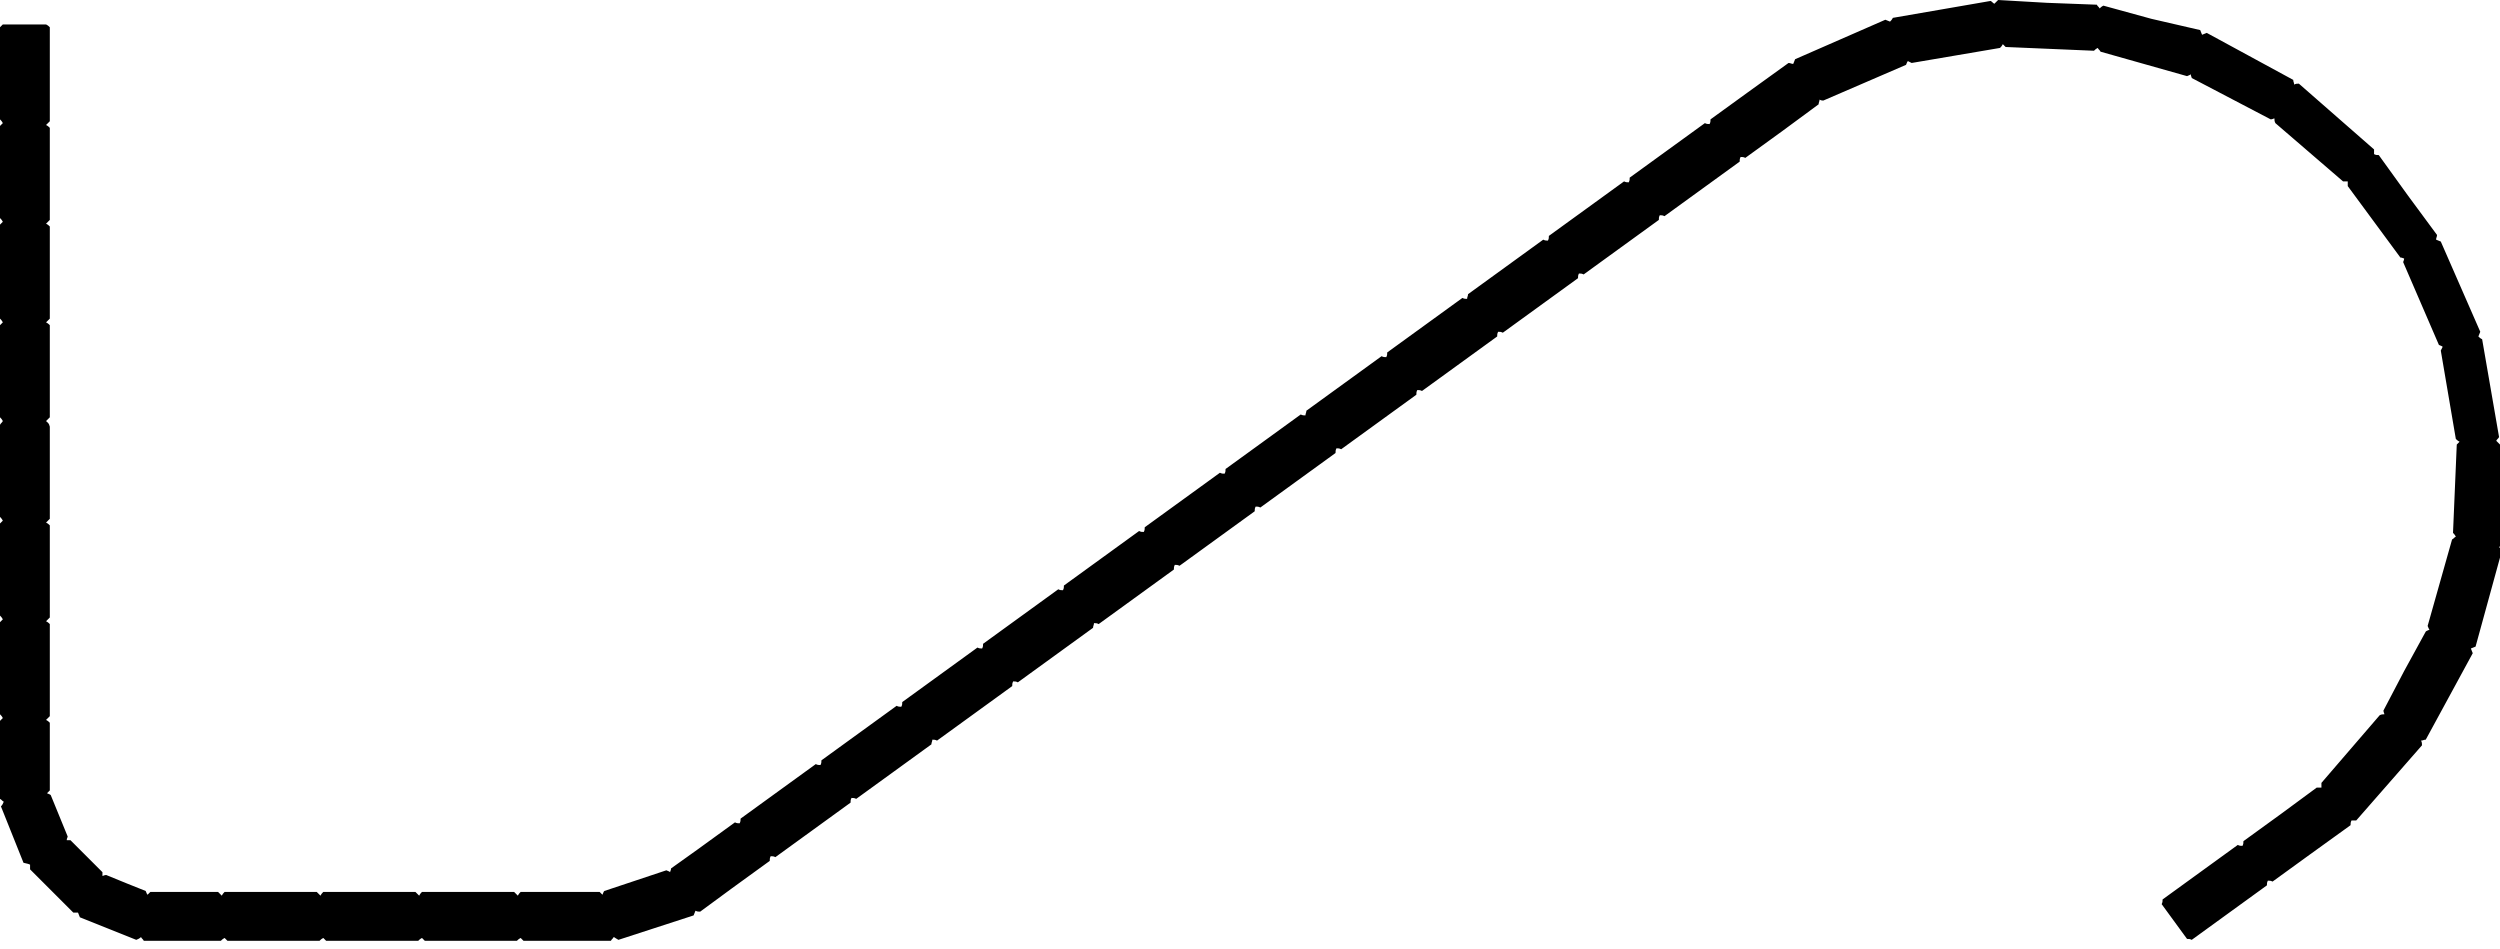 <svg viewBox="0 0 266 101" fill="none" xmlns="http://www.w3.org/2000/svg">
    <path d="M266 47.3C265.9 47.2 265.8 47.1 265.6 46.9C265.7 46.7 265.8 46.7 265.9 46.5L265 41.3L264.1 36.1C263.9 36 263.8 35.9 263.7 35.8C263.8 35.6 263.8 35.5 263.9 35.3L261.8 30.5L259.7 25.7C259.5 25.6 259.4 25.6 259.2 25.5C259.2 25.3 259.3 25.2 259.3 25L256.2 20.8L253.1 16.5C252.9 16.5 252.8 16.5 252.6 16.4C252.6 16.2 252.6 16.1 252.6 15.9L248.6 12.4L244.6 8.9C244.4 8.9 244.3 8.9 244.1 9C244.1 8.8 244 8.7 244 8.5L239.4 6L234.8 3.5C234.6 3.6 234.5 3.6 234.3 3.7C234.2 3.5 234.2 3.4 234.1 3.2L228.9 2L223.8 0.6C223.6 0.7 223.5 0.8 223.4 0.9C223.3 0.7 223.2 0.7 223.1 0.5L217.8 0.3L212.6 0C212.5 0.1 212.4 0.2 212.2 0.4C212 0.3 212 0.2 211.8 0.1L206.6 1L201.4 1.9C201.3 2.1 201.2 2.2 201.1 2.3C200.9 2.2 200.8 2.2 200.6 2.1L195.8 4.2L191 6.3C190.9 6.5 190.9 6.6 190.8 6.8C190.6 6.8 190.5 6.7 190.3 6.7L186 9.8L182 12.7C182 12.9 182 13 181.9 13.2C181.7 13.2 181.6 13.2 181.4 13.1L177.4 16L173.4 18.9C173.4 19.1 173.4 19.2 173.3 19.4C173.1 19.4 173 19.4 172.8 19.3L168.8 22.2L164.8 25.1C164.8 25.3 164.8 25.4 164.7 25.6C164.5 25.6 164.4 25.6 164.2 25.5L160.2 28.4L156.2 31.3C156.2 31.5 156.1 31.6 156.1 31.8C155.9 31.8 155.8 31.8 155.6 31.7L151.6 34.6L147.6 37.5C147.6 37.7 147.6 37.8 147.5 38C147.3 38 147.2 38 147 37.9L143 40.8L139 43.7C139 43.9 138.9 44 138.9 44.2C138.7 44.2 138.6 44.2 138.4 44.1L134.4 47L130.4 49.9C130.4 50.1 130.4 50.2 130.3 50.4C130.1 50.4 130 50.4 129.8 50.3L125.8 53.2L121.8 56.1C121.8 56.3 121.8 56.4 121.7 56.6C121.5 56.6 121.4 56.6 121.2 56.5L117.2 59.4L113.2 62.3C113.2 62.5 113.2 62.6 113.1 62.8C112.9 62.8 112.8 62.8 112.6 62.7L108.6 65.6L104.6 68.5C104.6 68.7 104.6 68.8 104.5 69C104.3 69 104.2 69 104 68.9L100 71.8L96 74.7C96 74.9 96 75 95.9 75.2C95.7 75.2 95.6 75.2 95.4 75.1L91.4 78L87.4 80.9C87.4 81.1 87.4 81.2 87.3 81.4C87.1 81.4 87 81.4 86.8 81.3L82.8 84.2L78.8 87.1C78.8 87.3 78.8 87.4 78.7 87.6C78.5 87.6 78.4 87.6 78.2 87.5L74.2 90.4L71.4 92.4C71.4 92.6 71.3 92.7 71.3 92.8C71.2 92.7 71.1 92.7 70.9 92.6L67.6 93.7L64.3 94.8C64.2 94.9 64.2 95 64.1 95.2C64 95.1 63.9 95 63.8 94.9H60.3H55.4C55.3 95 55.2 95.1 55.1 95.3C55 95.2 54.9 95.1 54.7 94.9H49.8H44.9C44.8 95 44.7 95.1 44.6 95.3C44.5 95.2 44.4 95.1 44.2 94.9H39.3H34.4C34.3 95 34.2 95.1 34.1 95.3C34 95.2 33.9 95.1 33.7 94.9H28.8H23.9C23.8 95 23.7 95.1 23.6 95.3C23.5 95.2 23.4 95.1 23.2 94.9H18.3H16C15.9 95 15.8 95.1 15.7 95.2C15.6 95.1 15.6 95 15.5 94.8L13.5 94L11.3 93.1C11.1 93.1 11 93.2 10.9 93.2C10.9 93 10.9 92.9 10.9 92.8L9.2 91.1L7.5 89.4C7.3 89.4 7.2 89.4 7.1 89.4C7.1 89.2 7.2 89.1 7.2 89L6.3 86.8L5.4 84.6C5.3 84.5 5.2 84.5 5 84.4C5.1 84.3 5.2 84.2 5.3 84.1V81.8V76.9C5.2 76.8 5.1 76.7 4.9 76.6C5 76.5 5.1 76.4 5.3 76.2V71.3V66.4C5.2 66.3 5.1 66.2 4.9 66.1C5 66 5.1 65.9 5.3 65.7V60.8V55.9C5.2 55.8 5.1 55.7 4.9 55.6C5 55.5 5.1 55.4 5.3 55.2V50.3V45.4C5.2 45 5.1 45 4.9 44.8C5 44.7 5.1 44.6 5.3 44.4V39.5V34.6C5.2 34.5 5.1 34.4 4.9 34.3C5 34.2 5.1 34.1 5.3 33.9V29V24.1C5.2 24 5.1 23.9 4.9 23.8C5 23.7 5.1 23.6 5.3 23.4V18.5V13.6C5.2 13.5 5.1 13.4 4.9 13.3C5 13.2 5.1 13.1 5.3 12.9V7.9V2.9C5.2 2.8 5.1 2.7 4.9 2.6H0.3C0.2 2.7 0.1 2.8 0 2.9V7.8V12.7C0.1 12.8 0.2 12.9 0.3 13.1C0.2 13.2 0.1 13.3 0 13.4V18.3V23.2C0.1 23.3 0.2 23.4 0.3 23.6C0.2 23.7 0.1 23.8 0 23.9V29V33.9C0.1 34 0.2 34.1 0.3 34.3C0.2 34.4 0.1 34.5 0 34.6V39.5V44.4C0.1 44.5 0.2 44.6 0.3 44.8C0.2 45 0.1 45 0 45.2V50.1V55C0.1 55.1 0.2 55.2 0.3 55.4C0.2 55.5 0.1 55.6 0 55.7V60.6V65.5C0.1 65.6 0.2 65.7 0.3 65.9C0.2 66 0.1 66.1 0 66.2V71.1V76C0.1 76.1 0.2 76.2 0.3 76.4C0.2 76.5 0.1 76.6 0 76.7V81.6V85C0.2 85.1 0.2 85.2 0.4 85.3C0.3 85.5 0.3 85.6 0.1 85.8L1.3 88.8L2.5 91.8C2.9 91.9 3 91.9 3.2 92C3.2 92.2 3.2 92.3 3.2 92.5L5.5 94.8L7.8 97.1C8 97.1 8.1 97.1 8.3 97.1C8.4 97.3 8.4 97.4 8.5 97.6L11.5 98.8L14.5 100C14.7 99.9 14.8 99.9 15 99.7C15.1 99.9 15.2 99.9 15.3 100.1H18.6H23.5C23.6 100 23.7 99.9 23.9 99.8C24 99.9 24.1 100 24.2 100.1H29.1H34C34.1 100 34.2 99.9 34.4 99.8C34.5 99.9 34.6 100 34.7 100.1H39.6H44.5C44.6 100 44.7 99.9 44.9 99.8C45 99.9 45.1 100 45.2 100.1H50.1H55C55.1 100 55.2 99.9 55.4 99.8C55.5 99.9 55.6 100 55.7 100.1H60.6H65C65.1 99.9 65.2 99.9 65.3 99.7C65.5 99.8 65.6 99.9 65.8 100L69.8 98.7L73.8 97.4C73.9 97.2 73.9 97.1 74 96.9C74.2 97 74.3 97 74.5 97L77.9 94.5L81.9 91.6C81.9 91.4 81.9 91.3 82 91.1C82.2 91.1 82.3 91.1 82.5 91.2L86.5 88.3L90.5 85.4C90.5 85.2 90.5 85.1 90.6 84.9C90.8 84.9 90.9 84.9 91.1 85L95.1 82.1L99.1 79.2C99.1 79 99.2 78.9 99.2 78.7C99.4 78.7 99.5 78.7 99.7 78.8L103.7 75.9L107.7 73C107.7 72.8 107.7 72.7 107.8 72.5C108 72.5 108.1 72.5 108.3 72.6L112.3 69.7L116.3 66.8C116.3 66.6 116.4 66.5 116.4 66.3C116.6 66.3 116.7 66.3 116.9 66.4L120.9 63.5L124.9 60.6C124.9 60.4 124.9 60.3 125 60.1C125.2 60.1 125.3 60.1 125.5 60.2L129.5 57.3L133.5 54.4C133.5 54.2 133.5 54.1 133.6 53.9C133.8 53.9 133.9 53.9 134.1 54L138.1 51.1L142.1 48.2C142.1 48 142.1 47.9 142.2 47.7C142.4 47.7 142.5 47.7 142.7 47.8L146.7 44.9L150.7 42C150.7 41.8 150.7 41.7 150.8 41.5C151 41.5 151.1 41.5 151.3 41.6L155.3 38.7L159.3 35.8C159.3 35.6 159.3 35.5 159.4 35.3C159.6 35.3 159.7 35.3 159.9 35.4L163.9 32.5L167.9 29.6C167.9 29.4 167.9 29.3 168 29.1C168.2 29.1 168.3 29.1 168.5 29.2L172.5 26.3L176.5 23.4C176.5 23.2 176.5 23.1 176.6 22.9C176.8 22.9 176.9 22.9 177.1 23L181.1 20.1L185.1 17.2C185.1 17 185.1 16.9 185.2 16.7C185.4 16.7 185.5 16.7 185.7 16.8L189.7 13.9L193.5 11.1C193.5 10.9 193.6 10.8 193.6 10.6C193.8 10.7 193.9 10.7 194 10.7L198.4 8.8L202.8 6.9C202.9 6.7 202.9 6.6 203 6.5C203.2 6.6 203.2 6.6 203.4 6.7L208.1 5.9L212.8 5.1C212.9 5 213 4.9 213.1 4.7C213.2 4.8 213.3 4.9 213.4 5L218.1 5.2L222.8 5.4C222.9 5.3 223 5.2 223.2 5.1C223.3 5.3 223.4 5.3 223.5 5.5L228.1 6.8L232.7 8.1C232.9 8 233 8 233.1 7.9C233.1 8.1 233.2 8.2 233.2 8.3L237.4 10.5L241.6 12.7C241.8 12.7 241.9 12.6 242 12.6C242 12.8 242 12.9 242.1 13.1L245.7 16.2L249.3 19.3C249.5 19.3 249.6 19.3 249.8 19.3C249.8 19.5 249.8 19.6 249.8 19.8L252.6 23.6L255.4 27.4C255.6 27.4 255.7 27.5 255.8 27.5C255.8 27.7 255.7 27.8 255.7 27.9L257.6 32.3L259.5 36.7C259.7 36.8 259.8 36.8 259.9 36.9C259.8 37.1 259.8 37.1 259.7 37.3L260.5 42L261.3 46.7C261.4 46.8 261.5 46.9 261.7 47C261.6 47.1 261.5 47.2 261.4 47.3L261.2 52L261 56.7C261.1 56.8 261.2 56.9 261.3 57.1C261.1 57.2 261.1 57.3 260.9 57.4L259.6 62L258.3 66.6C258.4 66.8 258.4 66.9 258.5 67C258.3 67.1 258.2 67.1 258.1 67.2L255.8 71.4L253.6 75.6C253.6 75.8 253.7 75.9 253.7 76C253.5 76 253.4 76 253.2 76.1L250.1 79.7L247 83.3C247 83.5 247 83.6 247 83.8C246.8 83.8 246.7 83.8 246.5 83.8L242.7 86.6L238.7 89.5C238.7 89.7 238.7 89.8 238.6 90C238.4 90 238.3 90 238.1 89.9L234.1 92.8L230.1 95.7C230.1 95.9 230.1 96 230 96.2L232.7 99.9C232.9 99.9 233 99.9 233.2 100L237.2 97.1L241.2 94.2C241.2 94 241.2 93.9 241.3 93.7C241.5 93.7 241.6 93.7 241.8 93.8L245.8 90.9L250.1 87.8C250.1 87.6 250.1 87.5 250.2 87.3C250.4 87.3 250.5 87.3 250.7 87.3L254.2 83.3L257.7 79.3C257.7 79.1 257.7 79 257.6 78.8C257.8 78.8 257.9 78.7 258.1 78.7L260.6 74.1L263.1 69.5C263 69.3 263 69.2 262.9 69C263.1 68.9 263.2 68.9 263.4 68.8L264.8 63.7L266.2 58.6C266.1 58.4 266 58.3 265.9 58.2C266.1 58.1 266.1 58 266.3 57.9L266.5 52.6L266 47.3Z" fill="black"/>
</svg>
